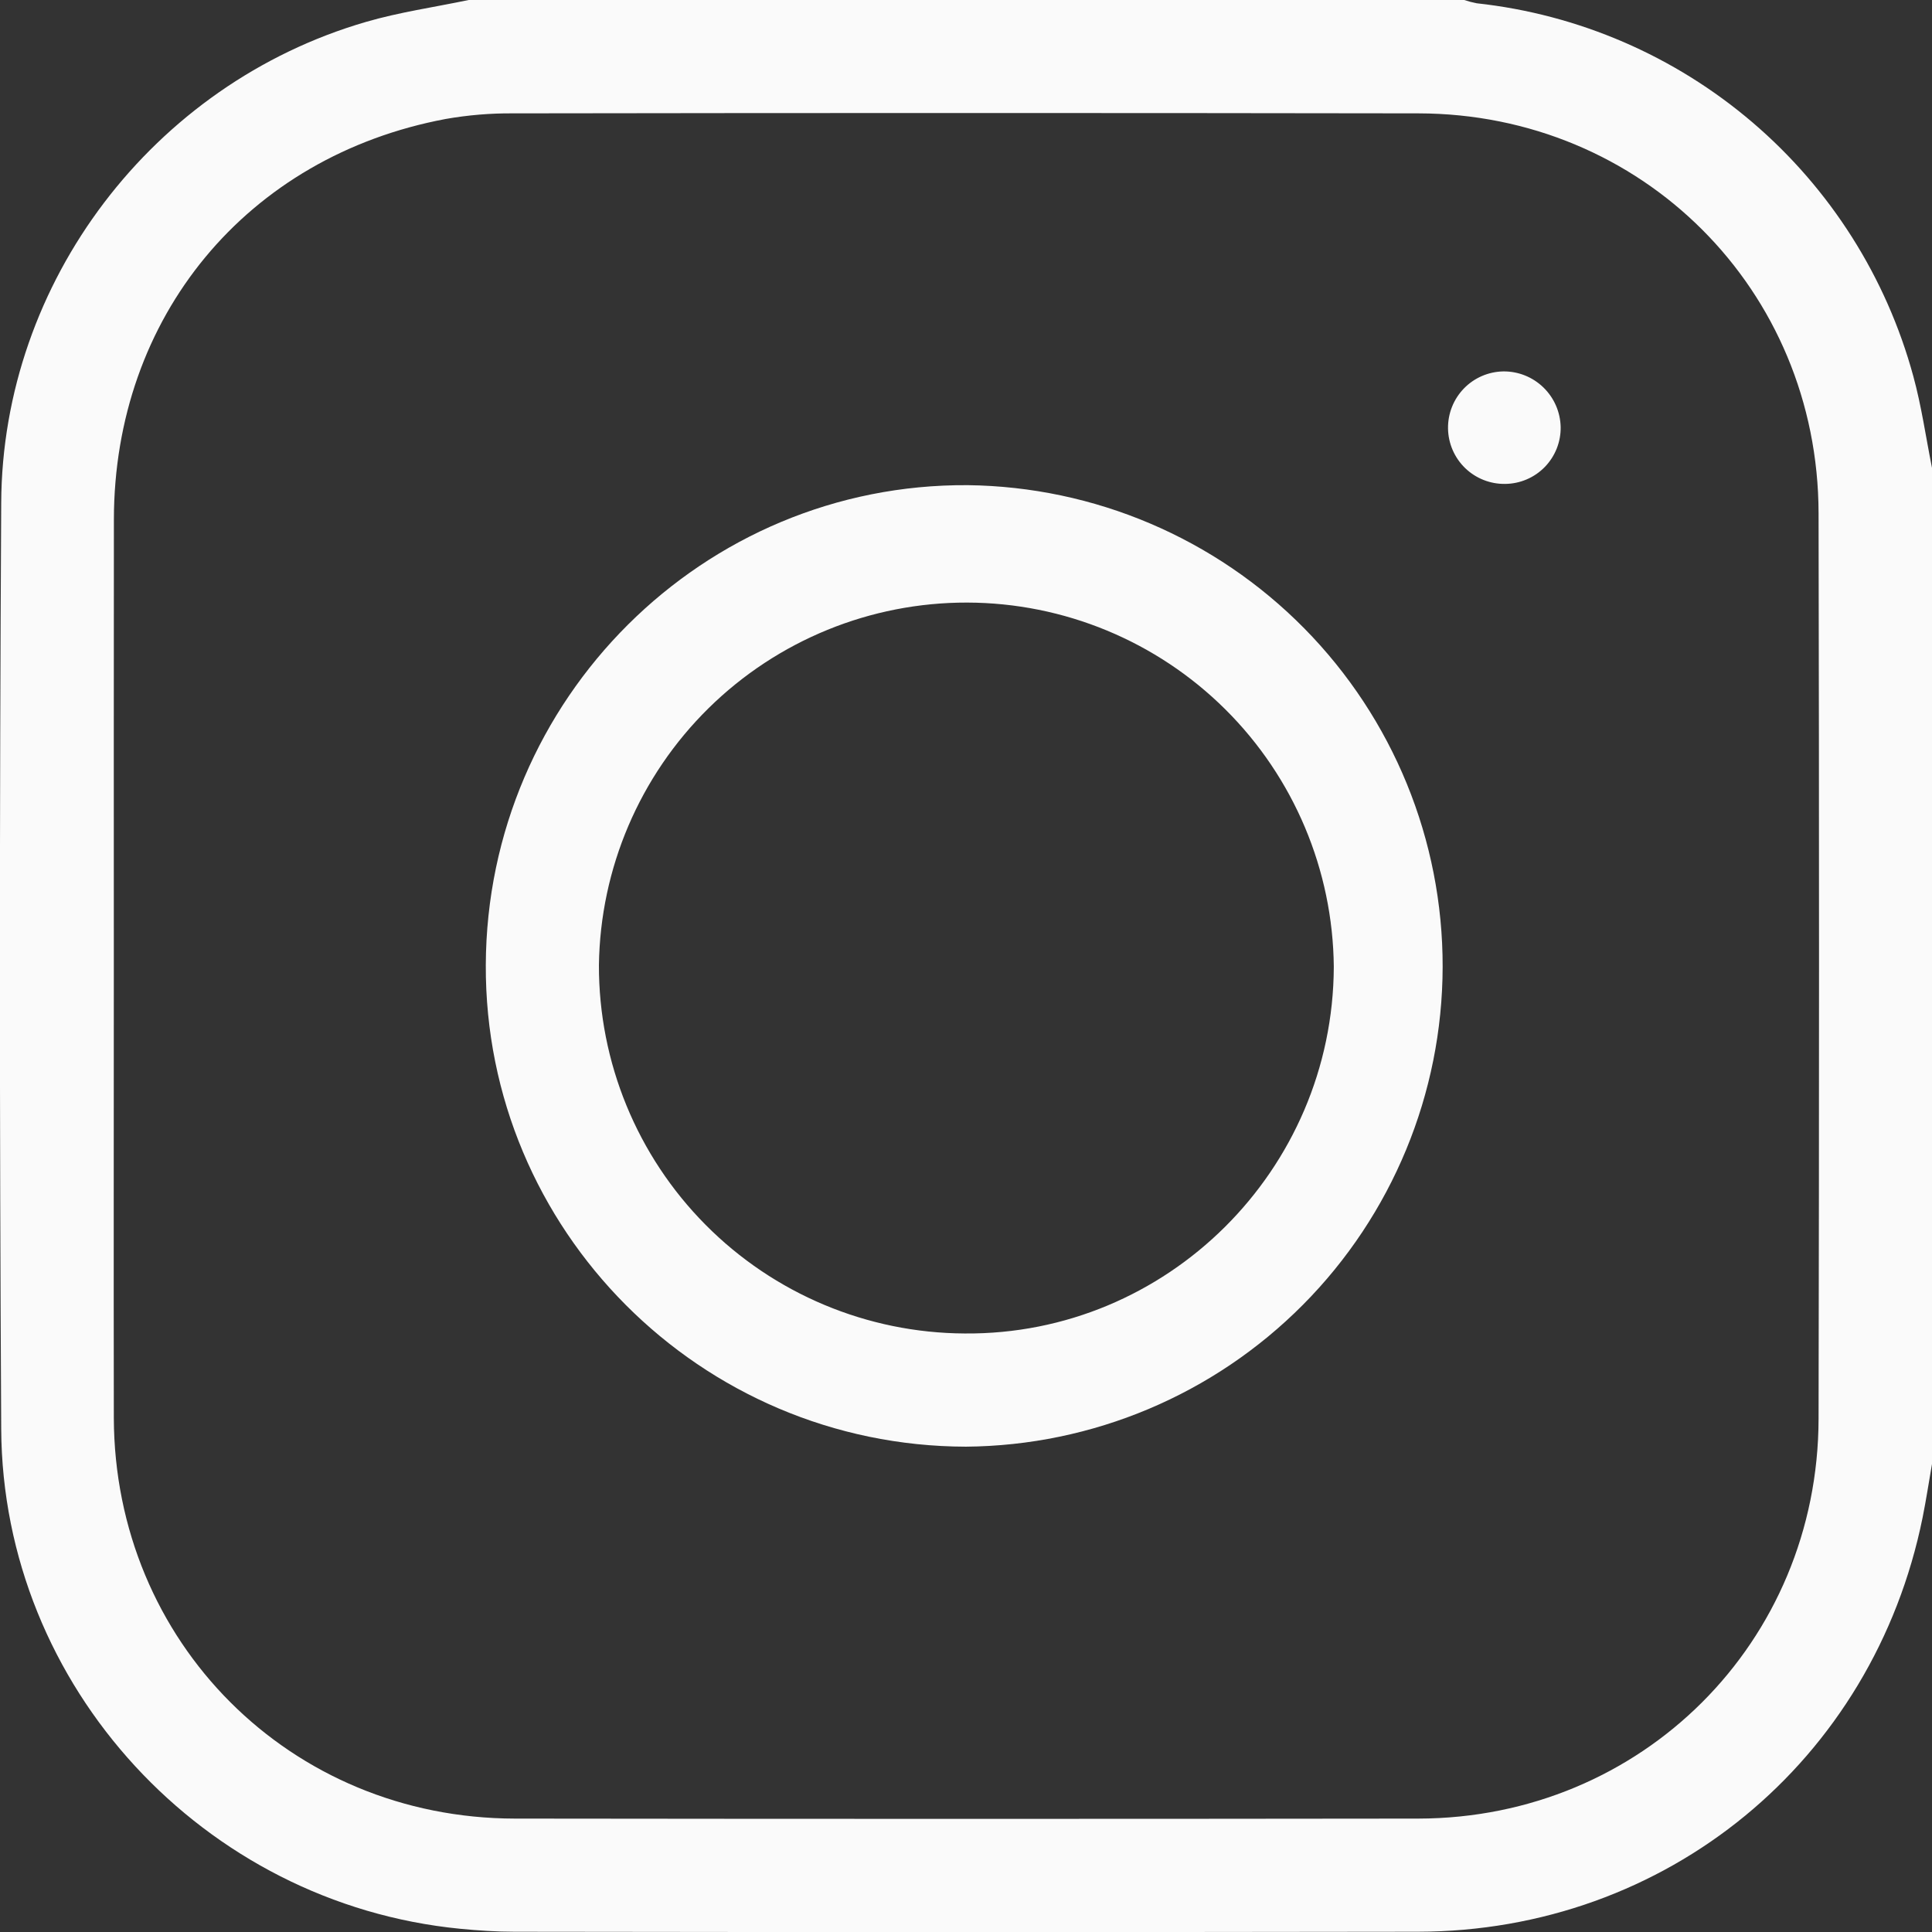 <svg width="83" height="83" viewBox="0 0 83 83" fill="none" xmlns="http://www.w3.org/2000/svg">
<rect x="0" y="0" width="83" height="83" fill="#333333" stroke="none"/>
<g clip-path="url(#clip0_357_58)">
<path d="M83 20.1V62.893C82.866 63.66 82.751 64.428 82.597 65.191C80.476 75.665 71.593 82.974 60.907 82.989C47.974 83.008 35.04 83.008 22.106 82.989C21.324 82.989 20.54 82.937 19.763 82.861C8.75 81.781 0.112 72.454 0.052 61.395C-0.022 48.133 -0.022 34.871 0.052 21.61C0.093 12.097 6.579 3.603 15.713 0.944C17.152 0.524 18.653 0.31 20.133 0H62.905C63.081 0.059 63.26 0.106 63.442 0.141C67.814 0.618 71.941 2.4 75.286 5.256C78.631 8.113 81.038 11.91 82.195 16.155C82.549 17.445 82.736 18.784 83 20.1ZM4.89 41.452C4.89 47.936 4.88 54.419 4.89 60.903C4.914 70.548 12.467 78.115 22.125 78.128C35.061 78.144 47.997 78.144 60.933 78.128C70.534 78.112 78.109 70.548 78.127 60.951C78.153 47.984 78.153 35.016 78.127 22.049C78.109 12.445 70.537 4.885 60.935 4.87C47.975 4.85 35.012 4.85 22.047 4.87C21.076 4.862 20.105 4.943 19.148 5.111C10.608 6.713 4.897 13.61 4.893 22.329C4.888 28.704 4.887 35.078 4.89 41.452Z" fill="#FAFAFA"/>
<path d="M41.497 62.15C30.081 62.127 20.824 52.839 20.87 41.457C20.915 30.025 30.211 20.77 41.575 20.843C47.015 20.908 52.209 23.118 56.03 26.993C59.85 30.867 61.987 36.093 61.977 41.535C61.967 46.977 59.81 52.195 55.975 56.055C52.14 59.916 46.937 62.106 41.497 62.15ZM25.73 41.461C25.721 45.641 27.37 49.655 30.314 52.621C33.259 55.588 37.259 57.265 41.438 57.287C50.133 57.362 57.268 50.275 57.301 41.532C57.262 37.376 55.587 33.402 52.639 30.473C49.69 27.544 45.706 25.897 41.551 25.887C37.395 25.878 33.404 27.508 30.442 30.423C27.48 33.339 25.787 37.305 25.73 41.461Z" fill="#FAFAFA"/>
<path d="M64.659 20.789C64.018 20.798 63.4 20.552 62.94 20.106C62.481 19.659 62.217 19.048 62.208 18.407C62.199 17.766 62.445 17.148 62.891 16.688C63.338 16.228 63.949 15.965 64.59 15.956C65.23 15.951 65.846 16.199 66.305 16.644C66.765 17.09 67.031 17.698 67.047 18.338C67.053 18.656 66.996 18.972 66.879 19.268C66.761 19.564 66.587 19.834 66.365 20.062C66.143 20.29 65.877 20.472 65.585 20.596C65.292 20.721 64.977 20.787 64.659 20.789Z" fill="#FAFAFA"/>
</g>
<defs>
<clipPath id="clip0_357_58">
<rect width="83" height="83" fill="white"/>
</clipPath>
</defs>
</svg>
